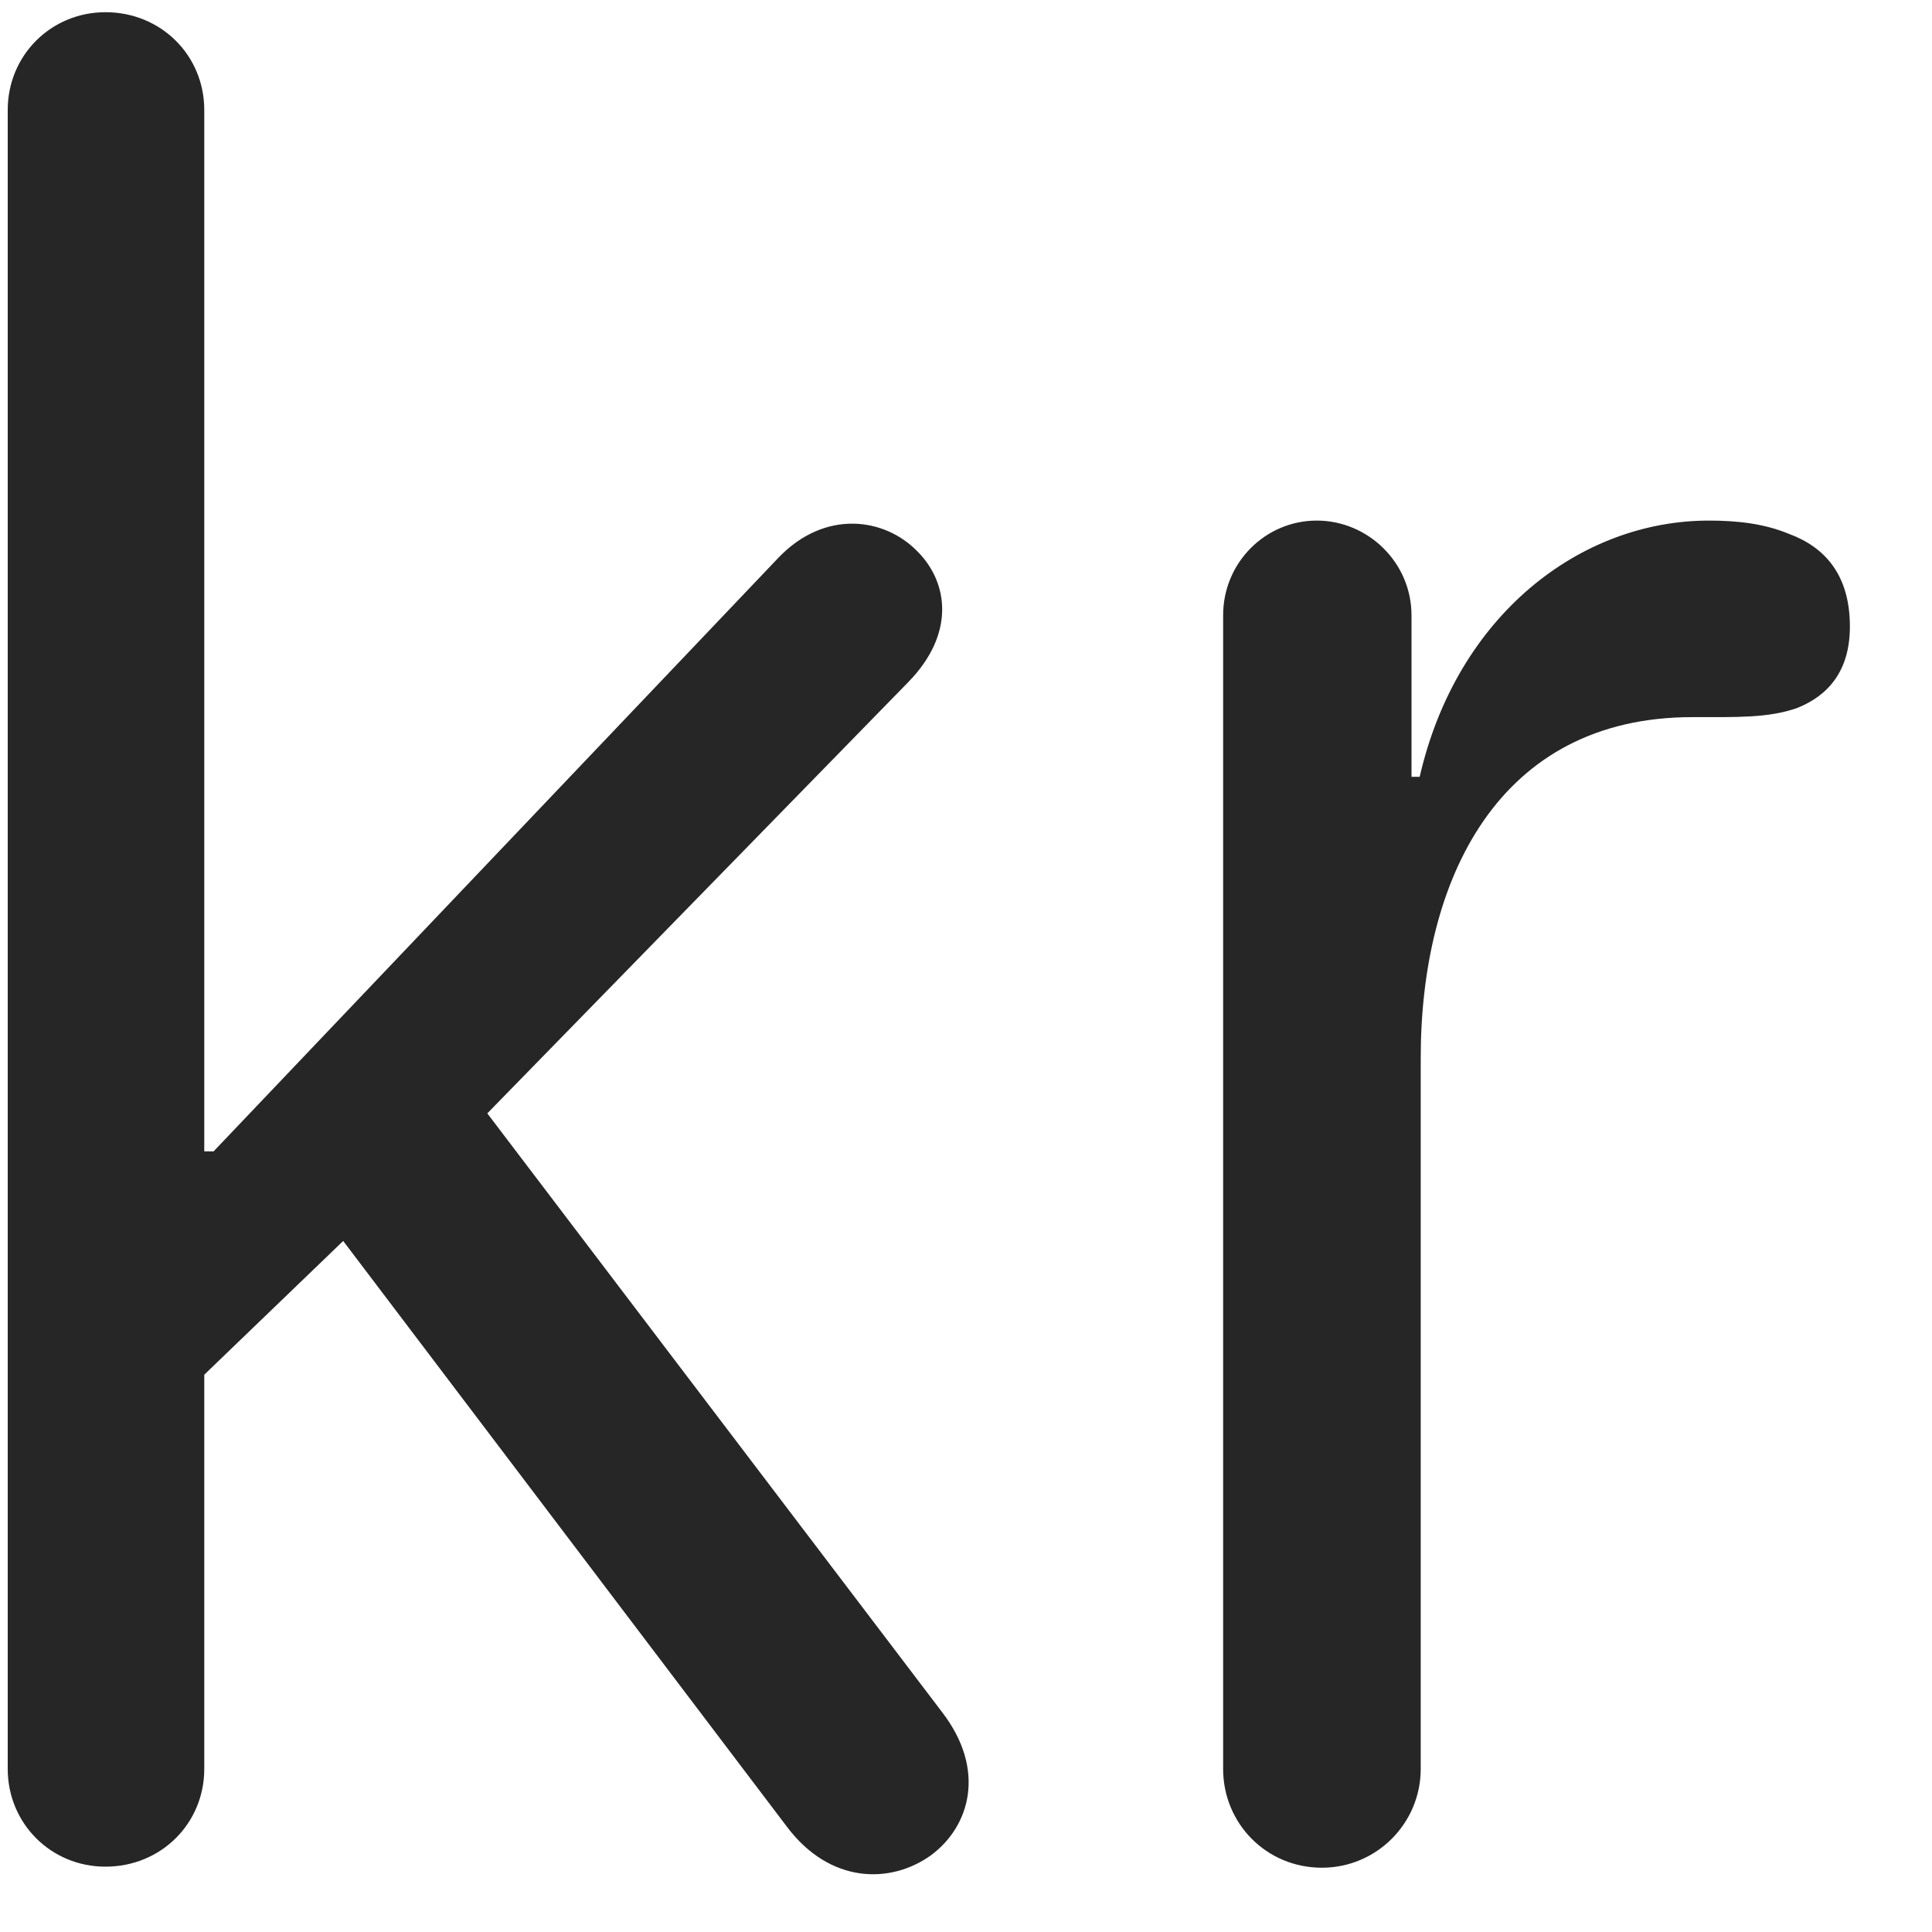 <svg width="22" height="22" viewBox="0 0 22 22" fill="none" xmlns="http://www.w3.org/2000/svg">
<g clip-path="url(#clip0_2207_26186)">
<path d="M1.201 21.256C1.834 21.256 2.326 20.764 2.326 20.143V15.654L3.908 14.131L8.959 20.799C9.451 21.455 10.143 21.455 10.6 21.127C11.045 20.799 11.233 20.154 10.729 19.498L5.549 12.678L10.342 7.768C10.881 7.217 10.799 6.631 10.447 6.279C10.072 5.893 9.393 5.799 8.865 6.35L2.432 13.111H2.326V1.252C2.326 0.631 1.834 0.139 1.201 0.139C0.58 0.139 0.088 0.631 0.088 1.252V20.143C0.088 20.764 0.58 21.256 1.201 21.256ZM15.053 21.268C15.674 21.268 16.178 20.764 16.178 20.143V12.045C16.178 10.018 17.057 8.166 19.272 8.166C19.776 8.166 20.139 8.178 20.467 8.061C20.819 7.92 21.065 7.639 21.065 7.135C21.065 6.549 20.783 6.232 20.373 6.08C20.092 5.963 19.787 5.928 19.459 5.928C17.994 5.928 16.588 7.006 16.166 8.846H16.073V7.006C16.073 6.408 15.58 5.928 14.994 5.928C14.408 5.928 13.928 6.408 13.928 7.006V20.143C13.928 20.764 14.42 21.268 15.053 21.268Z" fill="black" fill-opacity="0.85"/>
</g>
<defs>
<clipPath id="clip0_2207_26186">
<rect width="20.977" height="21.34" fill="white" transform="translate(0.088 0.139)"/>
</clipPath>
</defs>
</svg>
